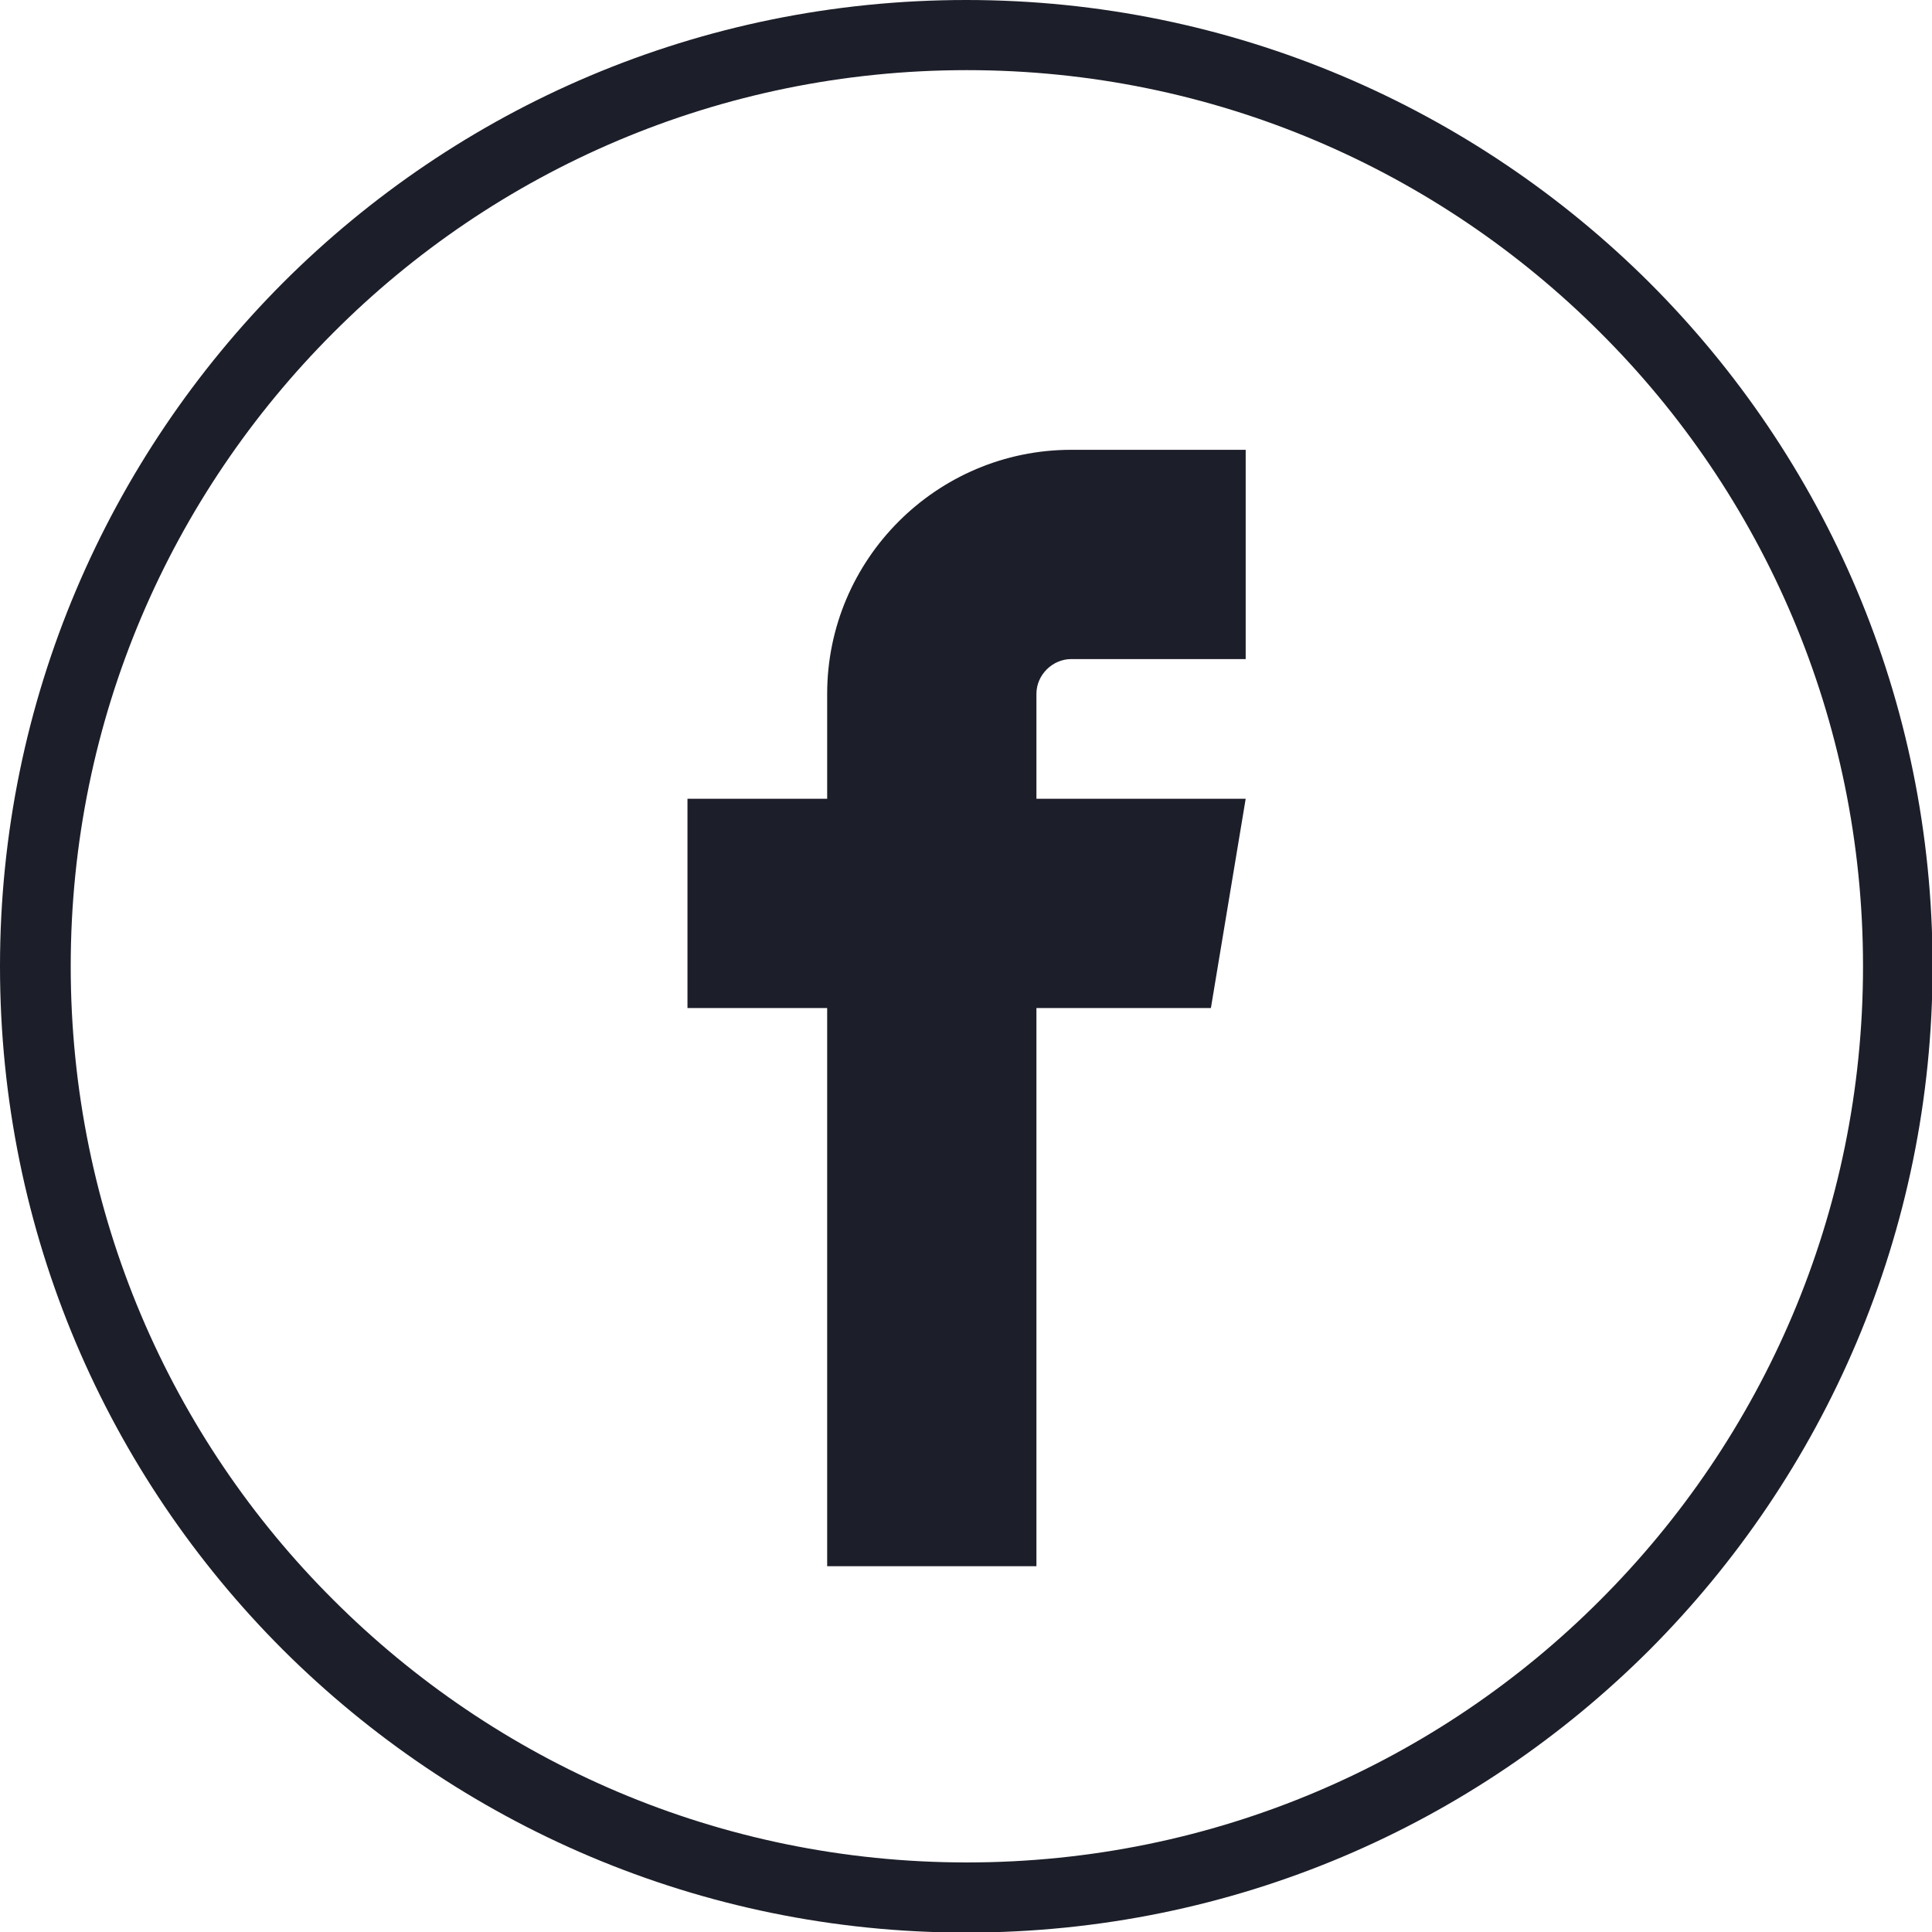 <svg xmlns="http://www.w3.org/2000/svg" width="26" height="26"  viewBox="0 0 3333 3333" shape-rendering="geometricPrecision" text-rendering="geometricPrecision" image-rendering="optimizeQuality" fill-rule="evenodd" clip-rule="evenodd"><path fill="#1C1E29" d="M1667 0c460 0 877 187 1179 488 302 302 488 718 488 1179 0 460-187 877-488 1179-302 302-718 488-1179 488-460 0-877-187-1179-488C186 2544 0 2128 0 1667c0-460 187-877 488-1179C790 186 1206 0 1667 0zm181 1137h301V776h-301c-232 0-421 189-421 421v181h-241v361h241v963h361v-963h301l60-361h-361v-181c0-33 28-60 60-60zm913-563c-280-280-666-453-1093-453S854 294 575 574c-280 280-453 666-453 1093s173 814 453 1093c280 280 666 453 1093 453s814-173 1093-453c280-280 453-666 453-1093s-173-814-453-1093z" fill-rule="nonzero"/></svg>
